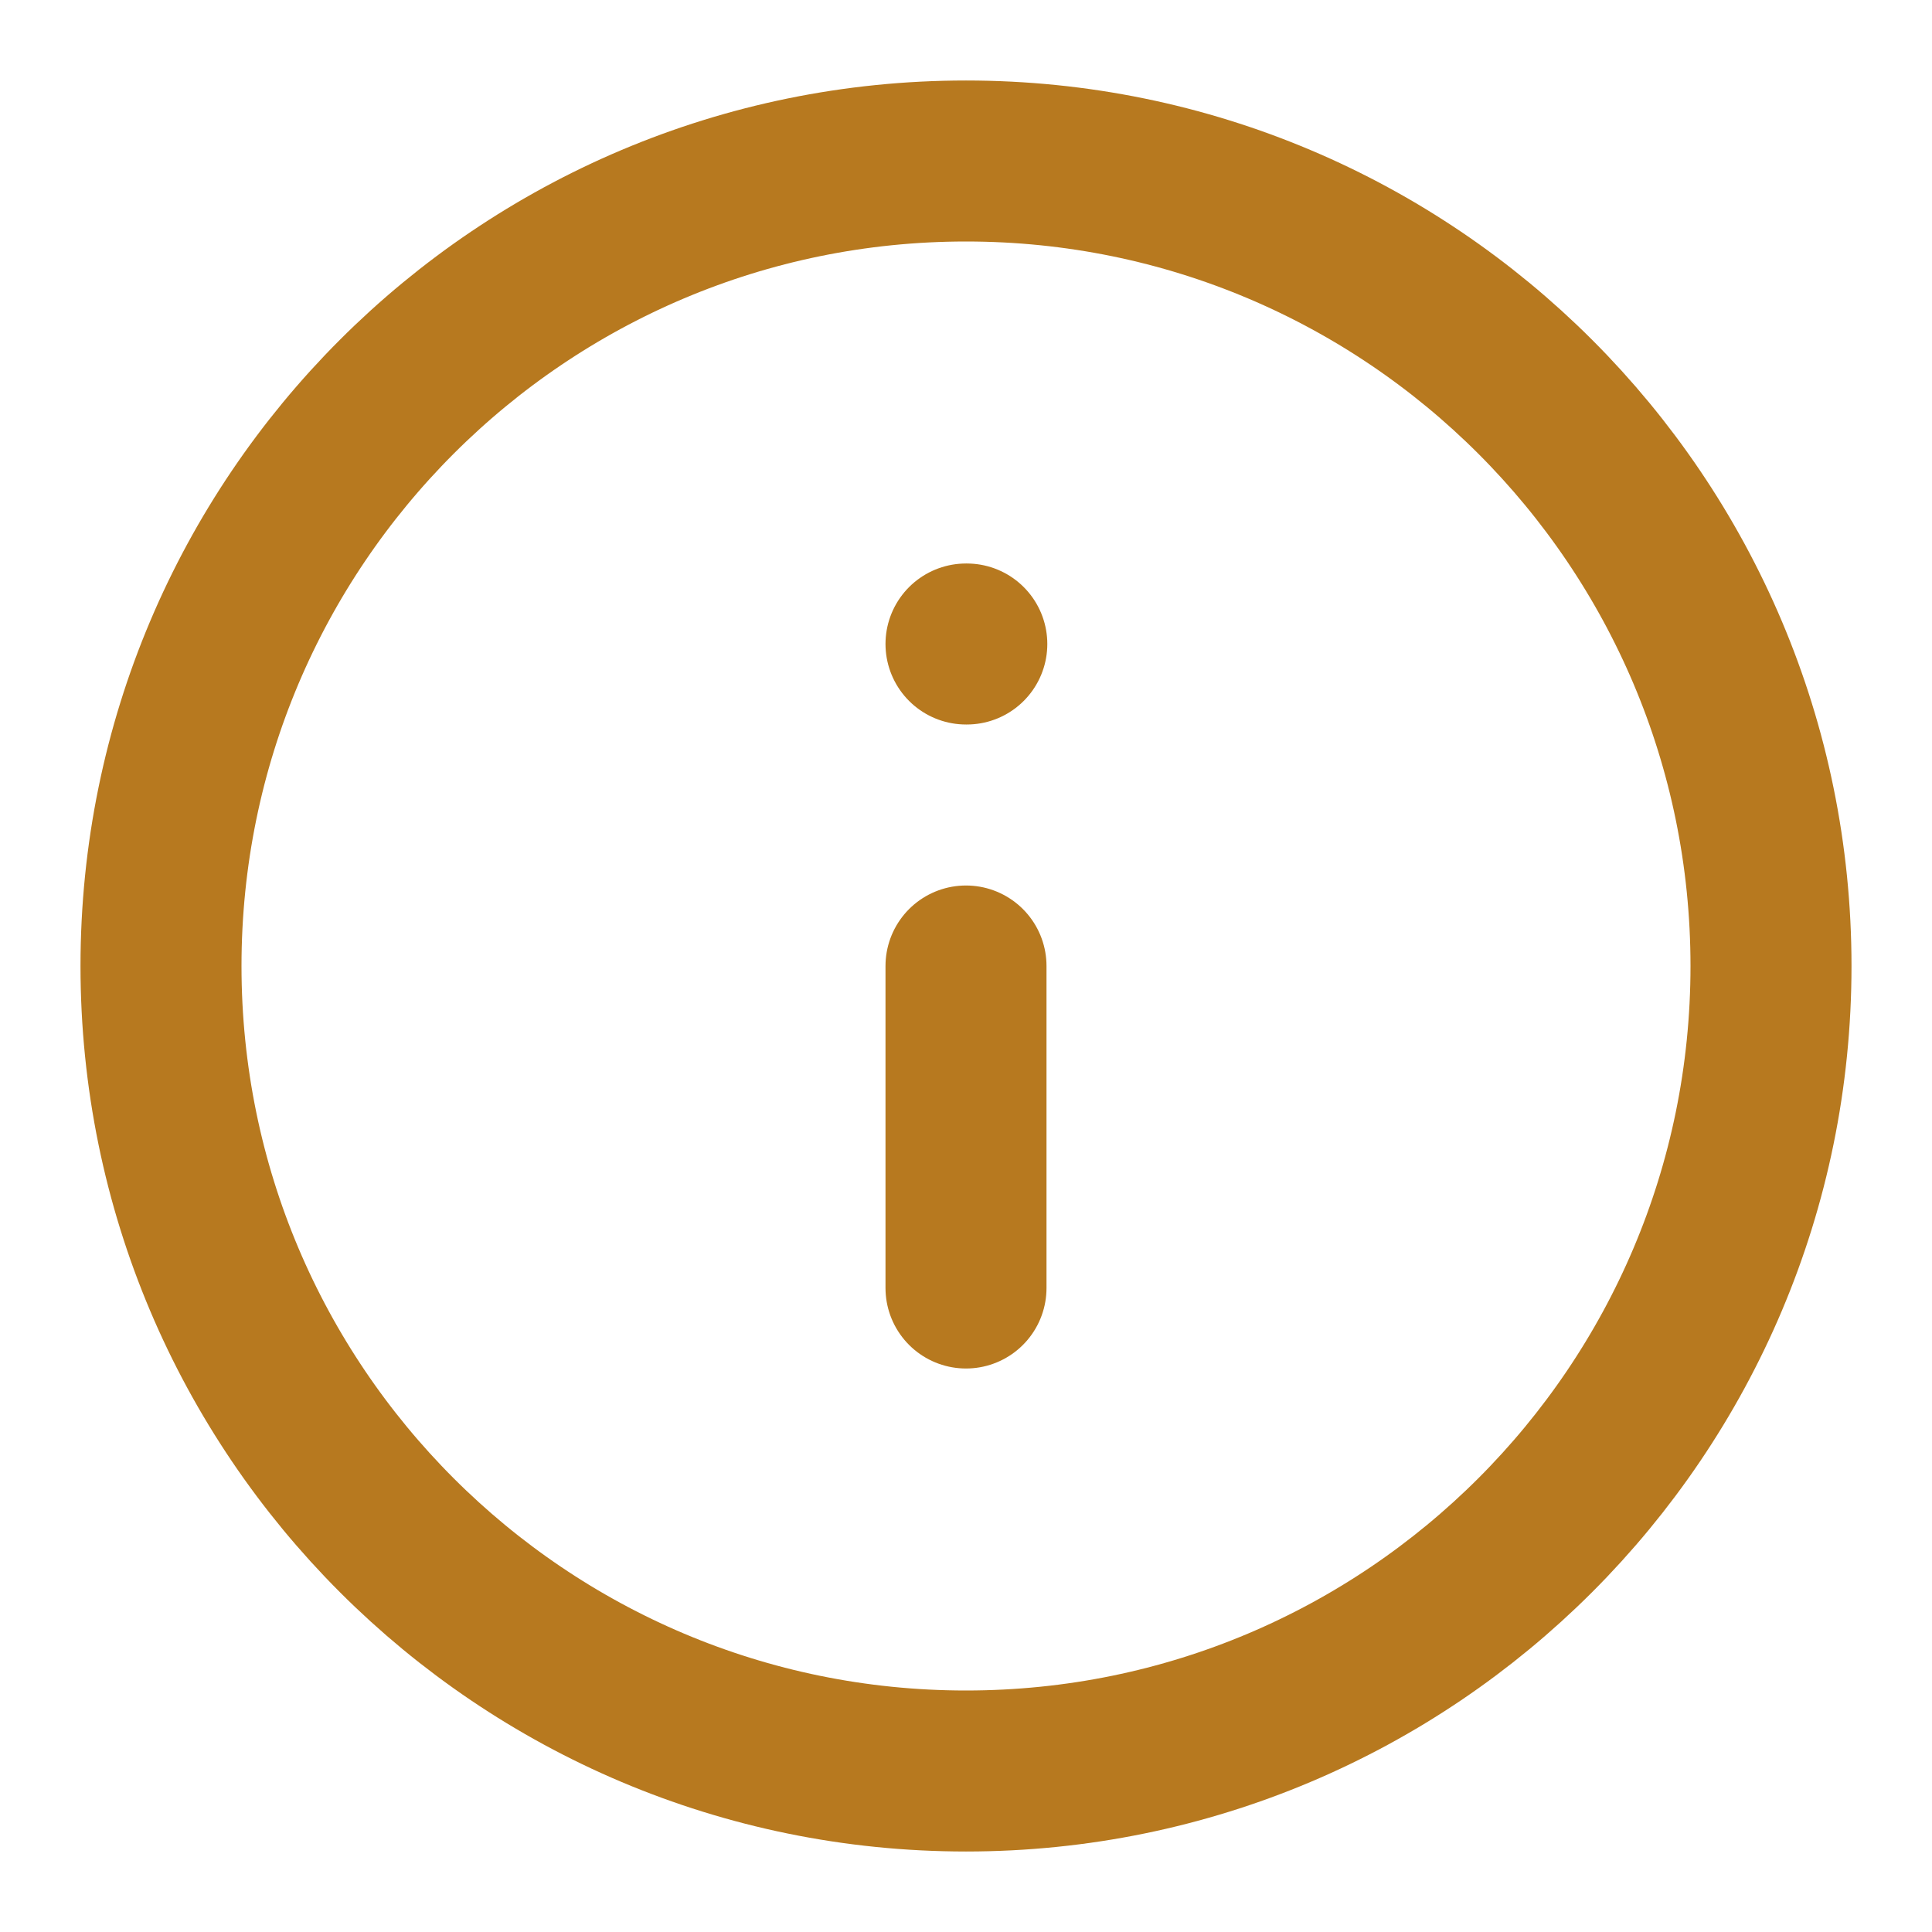 <svg width="24" height="24" viewBox="0 0 24 24" fill="none" xmlns="http://www.w3.org/2000/svg">
<path d="M12 22C17.523 22 22 17.523 22 12C22 6.477 17.523 2 12 2C6.477 2 2 6.477 2 12C2 17.523 6.477 22 12 22Z" stroke="#B7791F" stroke-width="2" stroke-linecap="round" stroke-linejoin="round"/>
<path d="M12 16V12" stroke="#B7791F" stroke-width="2" stroke-linecap="round" stroke-linejoin="round"/>
<path d="M12 8H12.01" stroke="#B7791F" stroke-width="2" stroke-linecap="round" stroke-linejoin="round"/>
</svg>
